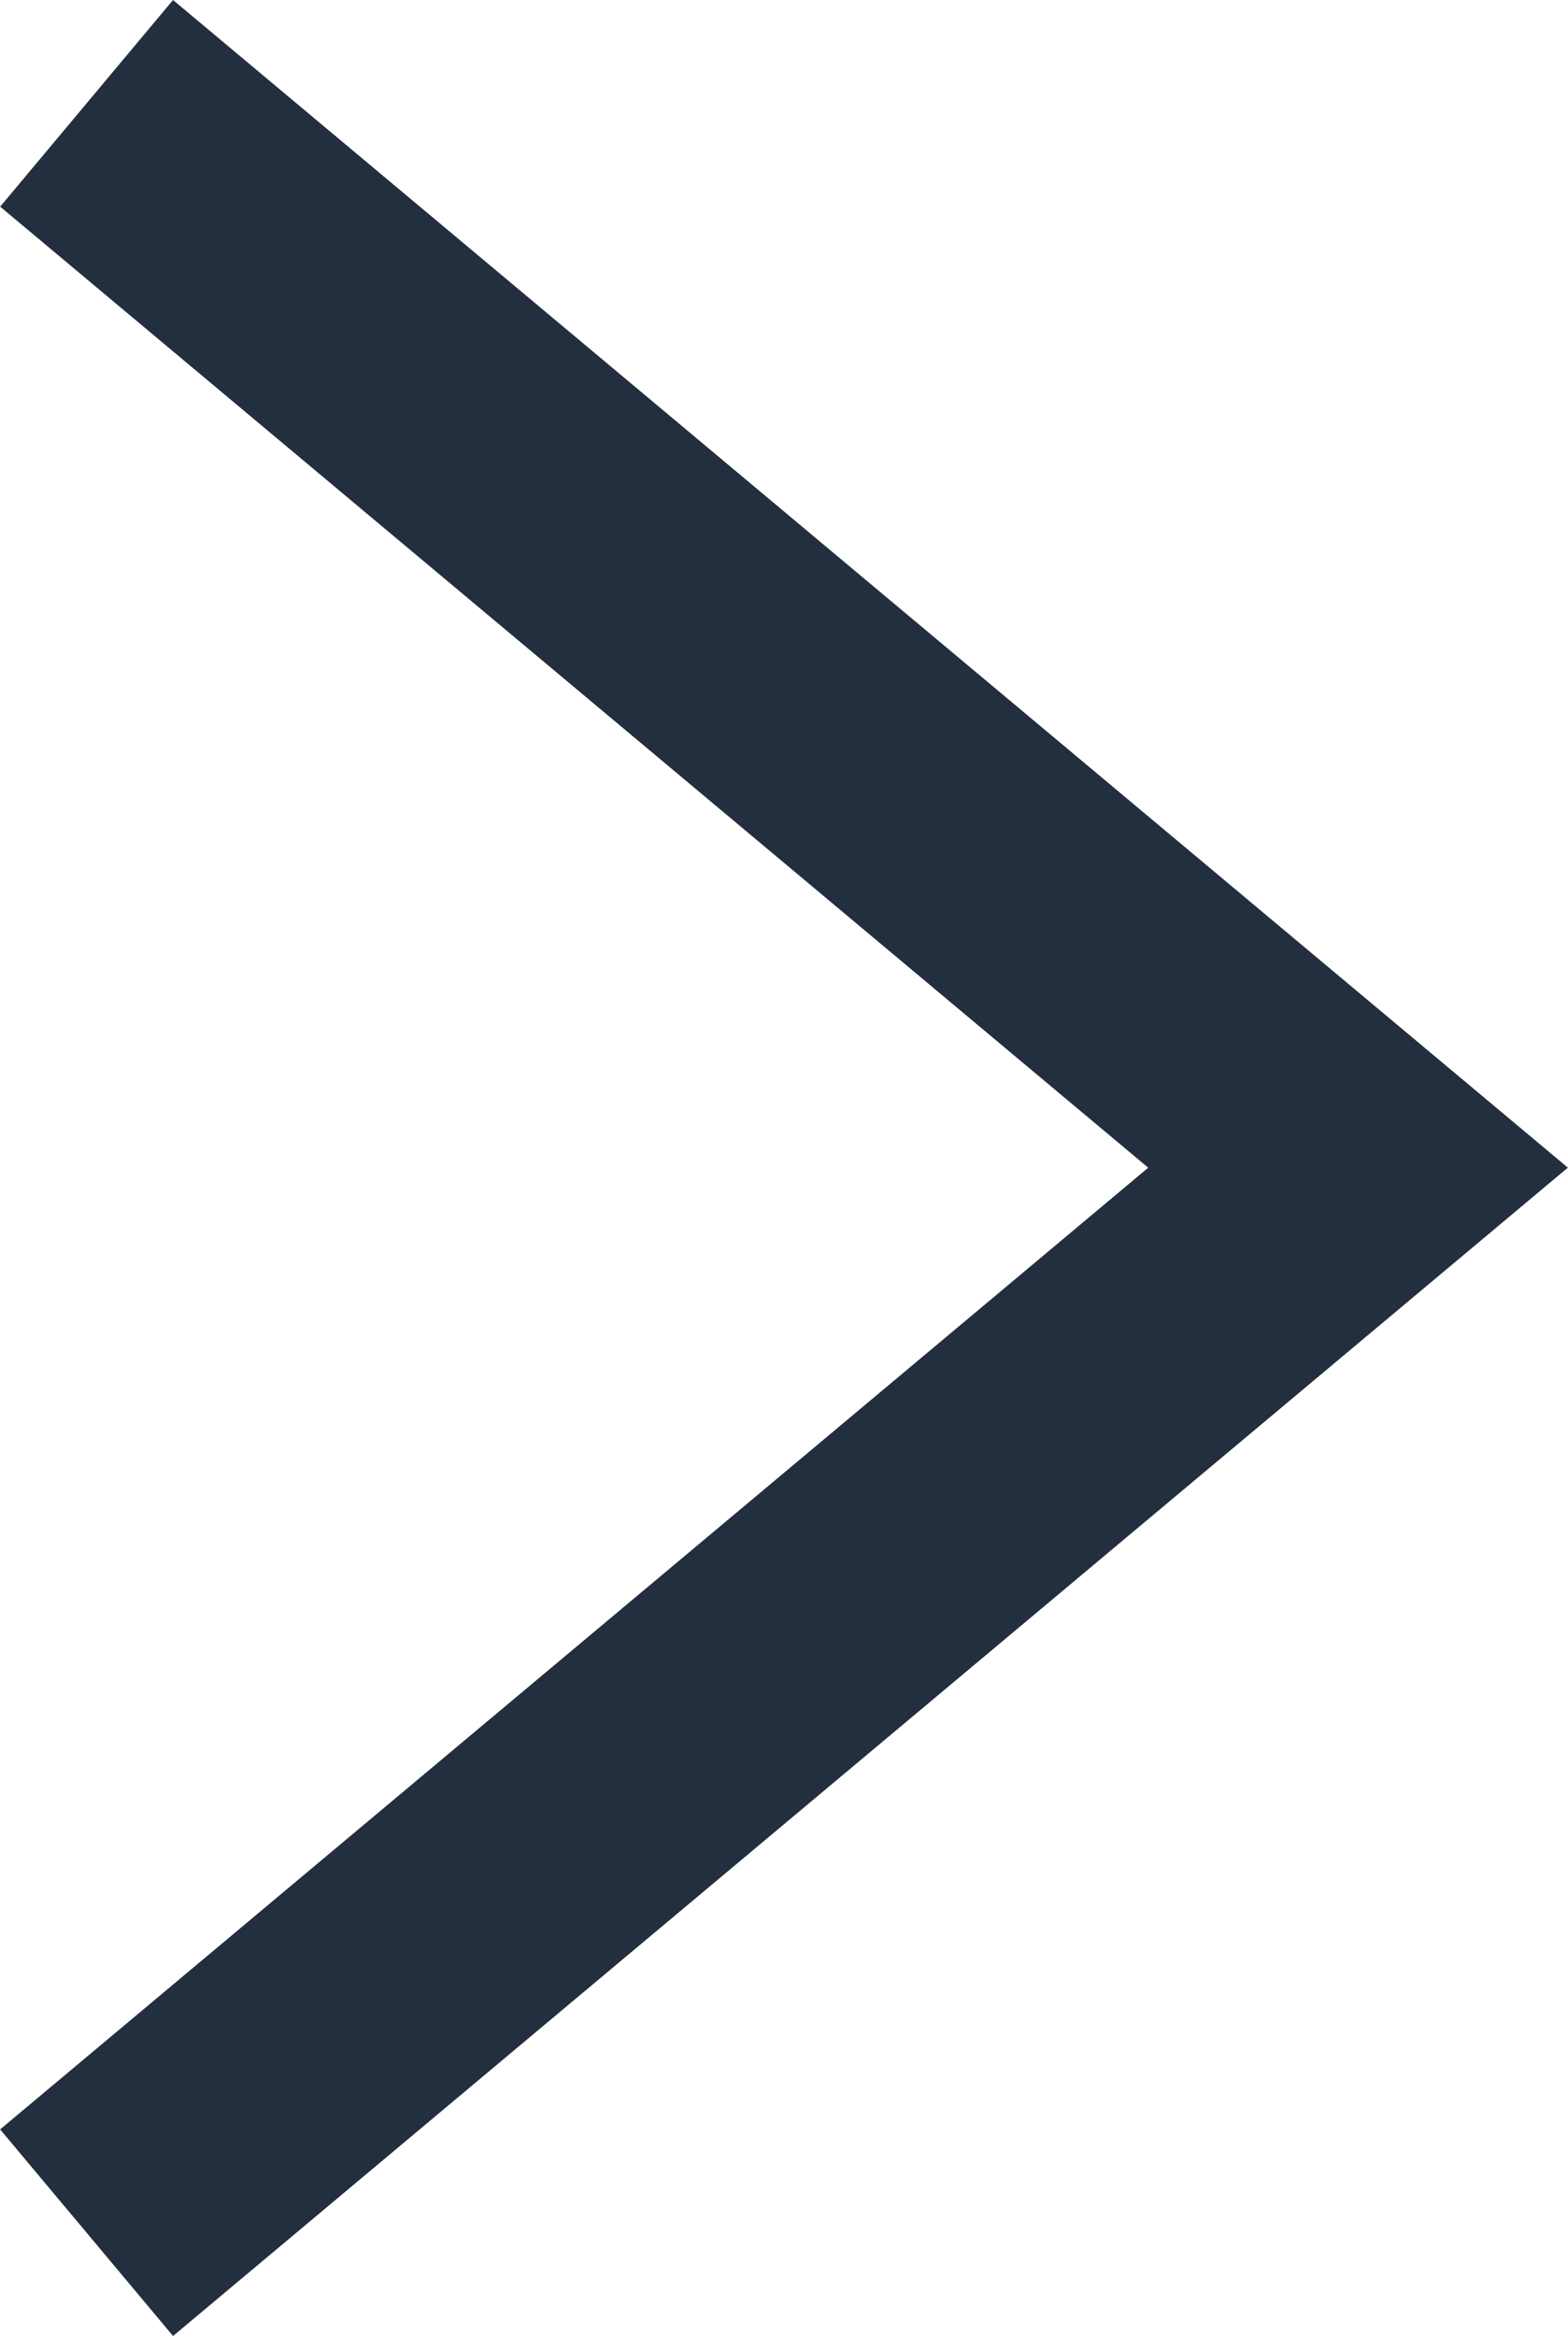 <svg xmlns="http://www.w3.org/2000/svg" width="11.643" height="17.341" viewBox="0 0 11.643 17.341">
    <path id="Path_637" data-name="Path 637" d="M-19204.023,14199.331l9.441,7.9-9.441,7.905" transform="translate(19204.666 -14198.564)" fill="none" stroke="#232e3e" stroke-width="2"/>
</svg>
